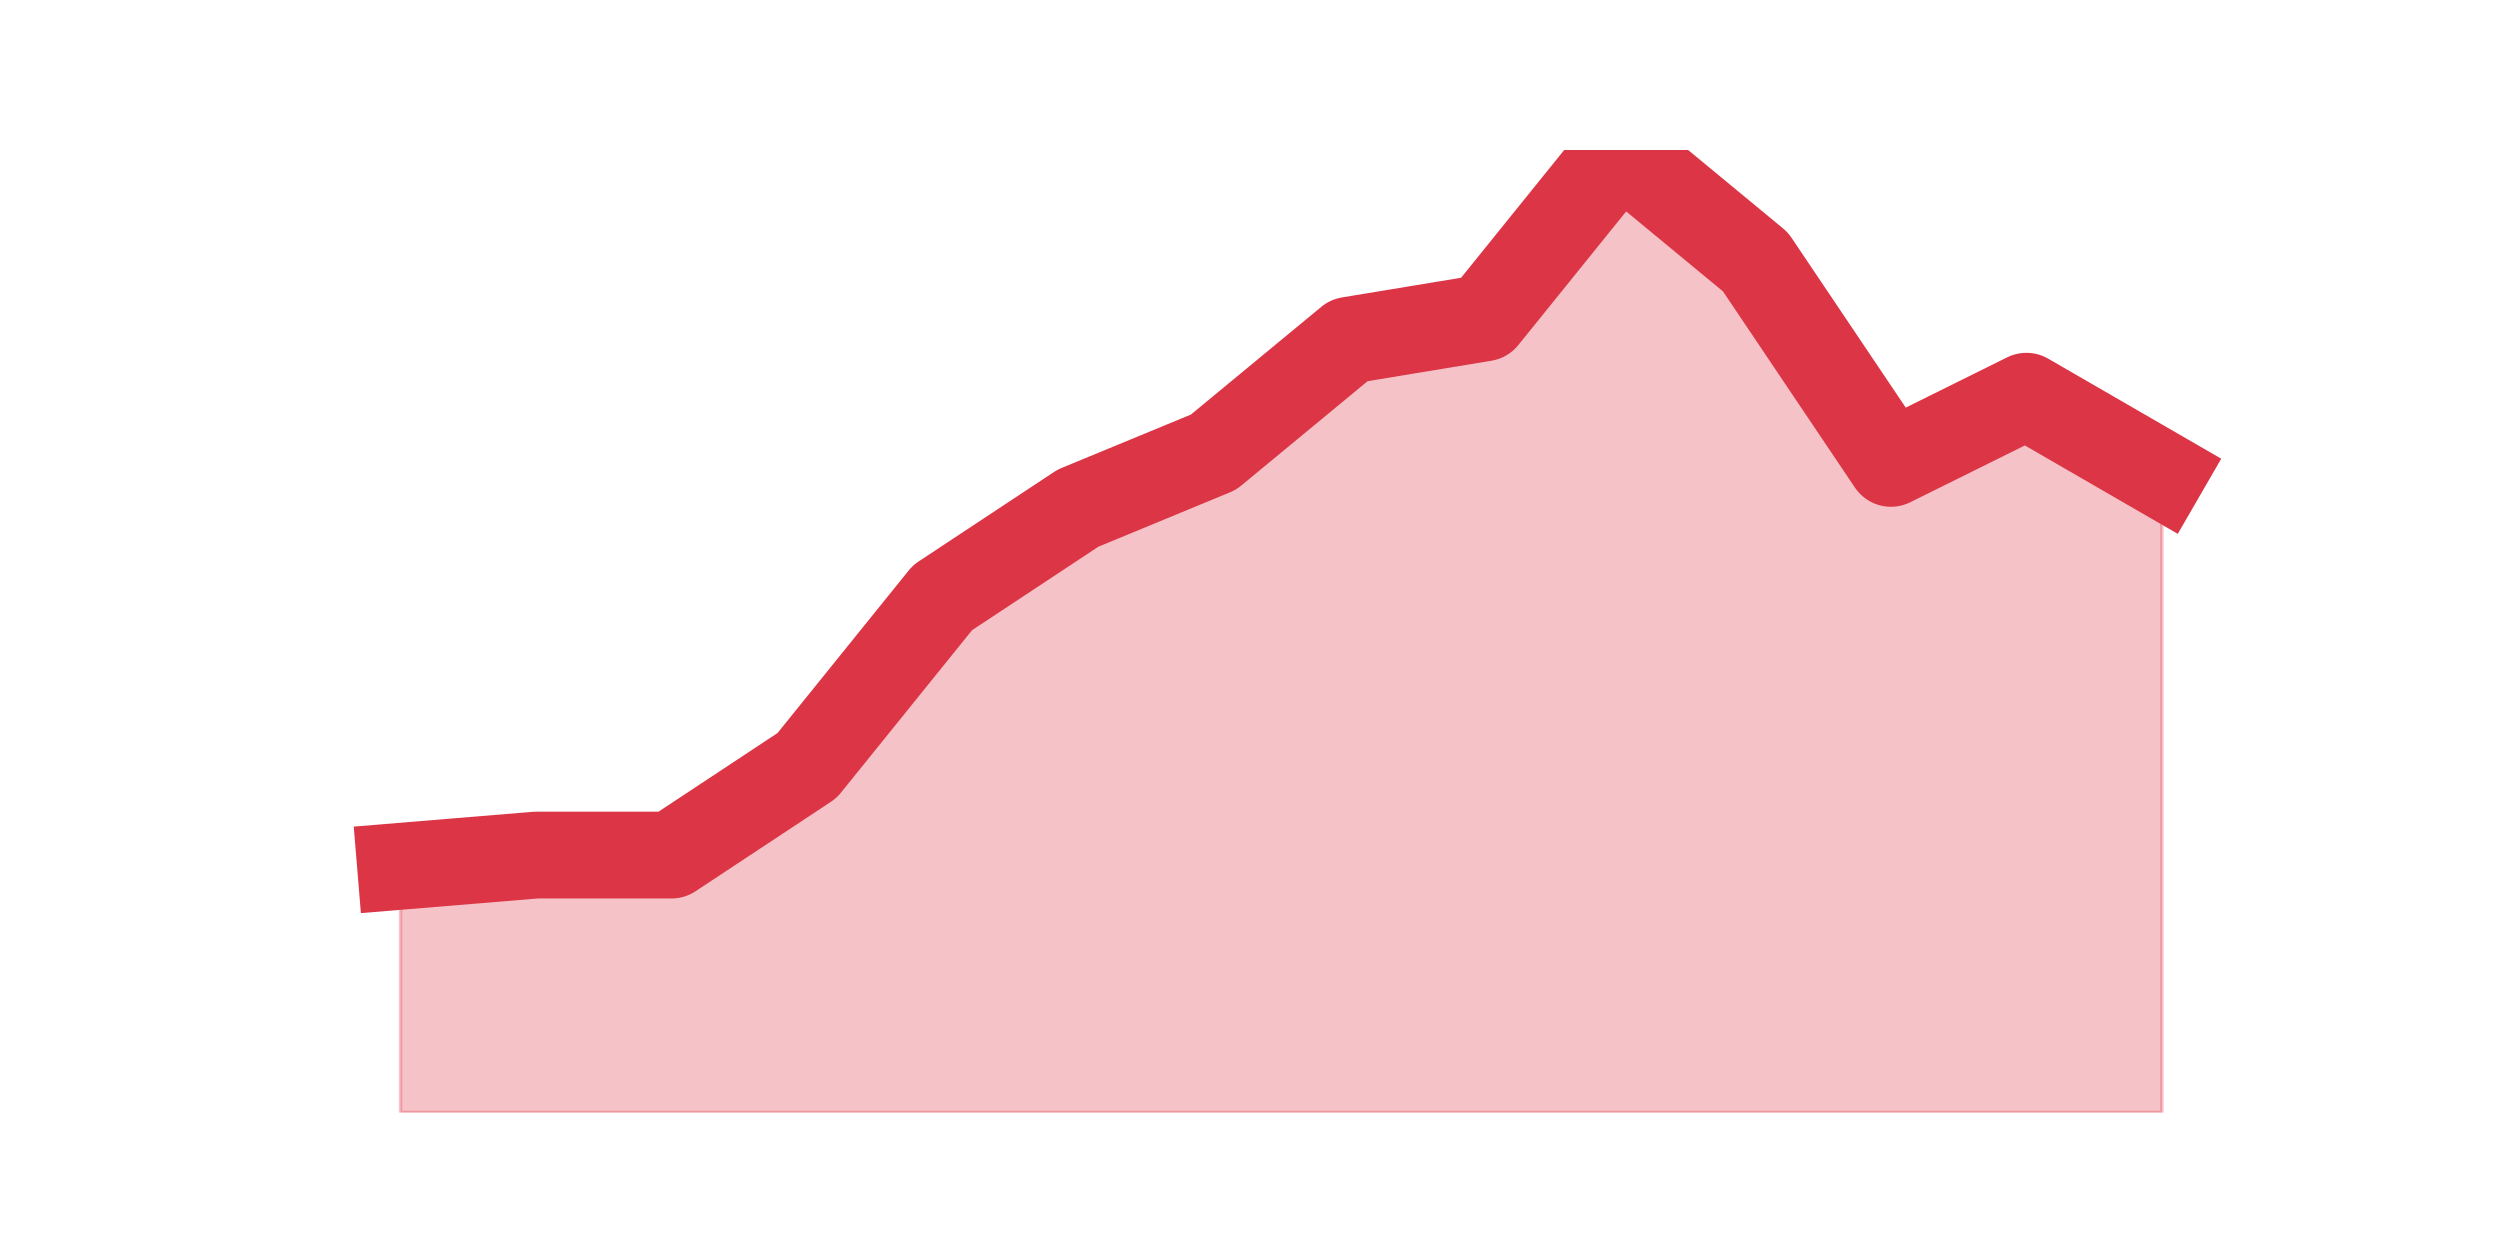 <?xml version="1.0" encoding="utf-8" standalone="no"?>
<!DOCTYPE svg PUBLIC "-//W3C//DTD SVG 1.1//EN"
  "http://www.w3.org/Graphics/SVG/1.1/DTD/svg11.dtd">
<svg height="360pt" version="1.1" viewBox="0 0 720 360" width="720pt" xmlns="http://www.w3.org/2000/svg" xmlns:xlink="http://www.w3.org/1999/xlink">
 <defs>
  <style type="text/css">*{stroke-linecap:butt;stroke-linejoin:round;}</style>
 </defs>
 <g id="figure_1">
  <g id="patch_1">
   <path d="M 0 360 
L 720 360 
L 720 0 
L 0 0 
z
" style="fill:none;"/>
  </g>
  <g id="axes_1">
   <g id="matplotlib.axis_1"/>
   <g id="matplotlib.axis_2"/>
   <g id="PolyCollection_1">
    <defs>
     <path d="M 115.364 -110.512 
L 115.364 -39.6 
L 154.385 -39.6 
L 193.406 -39.6 
L 232.427 -39.6 
L 271.448 -39.6 
L 310.469 -39.6 
L 349.49 -39.6 
L 388.51 -39.6 
L 427.531 -39.6 
L 466.552 -39.6 
L 505.573 -39.6 
L 544.594 -39.6 
L 583.615 -39.6 
L 622.636 -39.6 
L 622.636 -223.326 
L 622.636 -223.326 
L 583.615 -245.888 
L 544.594 -226.549 
L 505.573 -284.567 
L 466.552 -316.8 
L 427.531 -268.451 
L 388.51 -262.005 
L 349.49 -229.772 
L 310.469 -213.656 
L 271.448 -187.87 
L 232.427 -139.521 
L 193.406 -113.735 
L 154.385 -113.735 
L 115.364 -110.512 
z
" id="m6e7e1b1dc6" style="stroke:#dc3545;stroke-opacity:0.3;"/>
    </defs>
    <g clip-path="url(#p2454a8e61d)">
     <use style="fill:#dc3545;fill-opacity:0.3;stroke:#dc3545;stroke-opacity:0.3;" x="0" xlink:href="#m6e7e1b1dc6" y="360"/>
    </g>
   </g>
   <g id="line2d_1">
    <path clip-path="url(#p2454a8e61d)" d="M 115.364 249.488 
L 154.385 246.265 
L 193.406 246.265 
L 232.427 220.479 
L 271.448 172.13 
L 310.469 146.344 
L 349.49 130.228 
L 388.51 97.995 
L 427.531 91.549 
L 466.552 43.2 
L 505.573 75.433 
L 544.594 133.451 
L 583.615 114.112 
L 622.636 136.674 
" style="fill:none;stroke:#dc3545;stroke-linecap:square;stroke-width:25;"/>
   </g>
  </g>
 </g>
 <defs>
  <clipPath id="p2454a8e61d">
   <rect height="277.2" width="558" x="90" y="43.2"/>
  </clipPath>
 </defs>
</svg>
